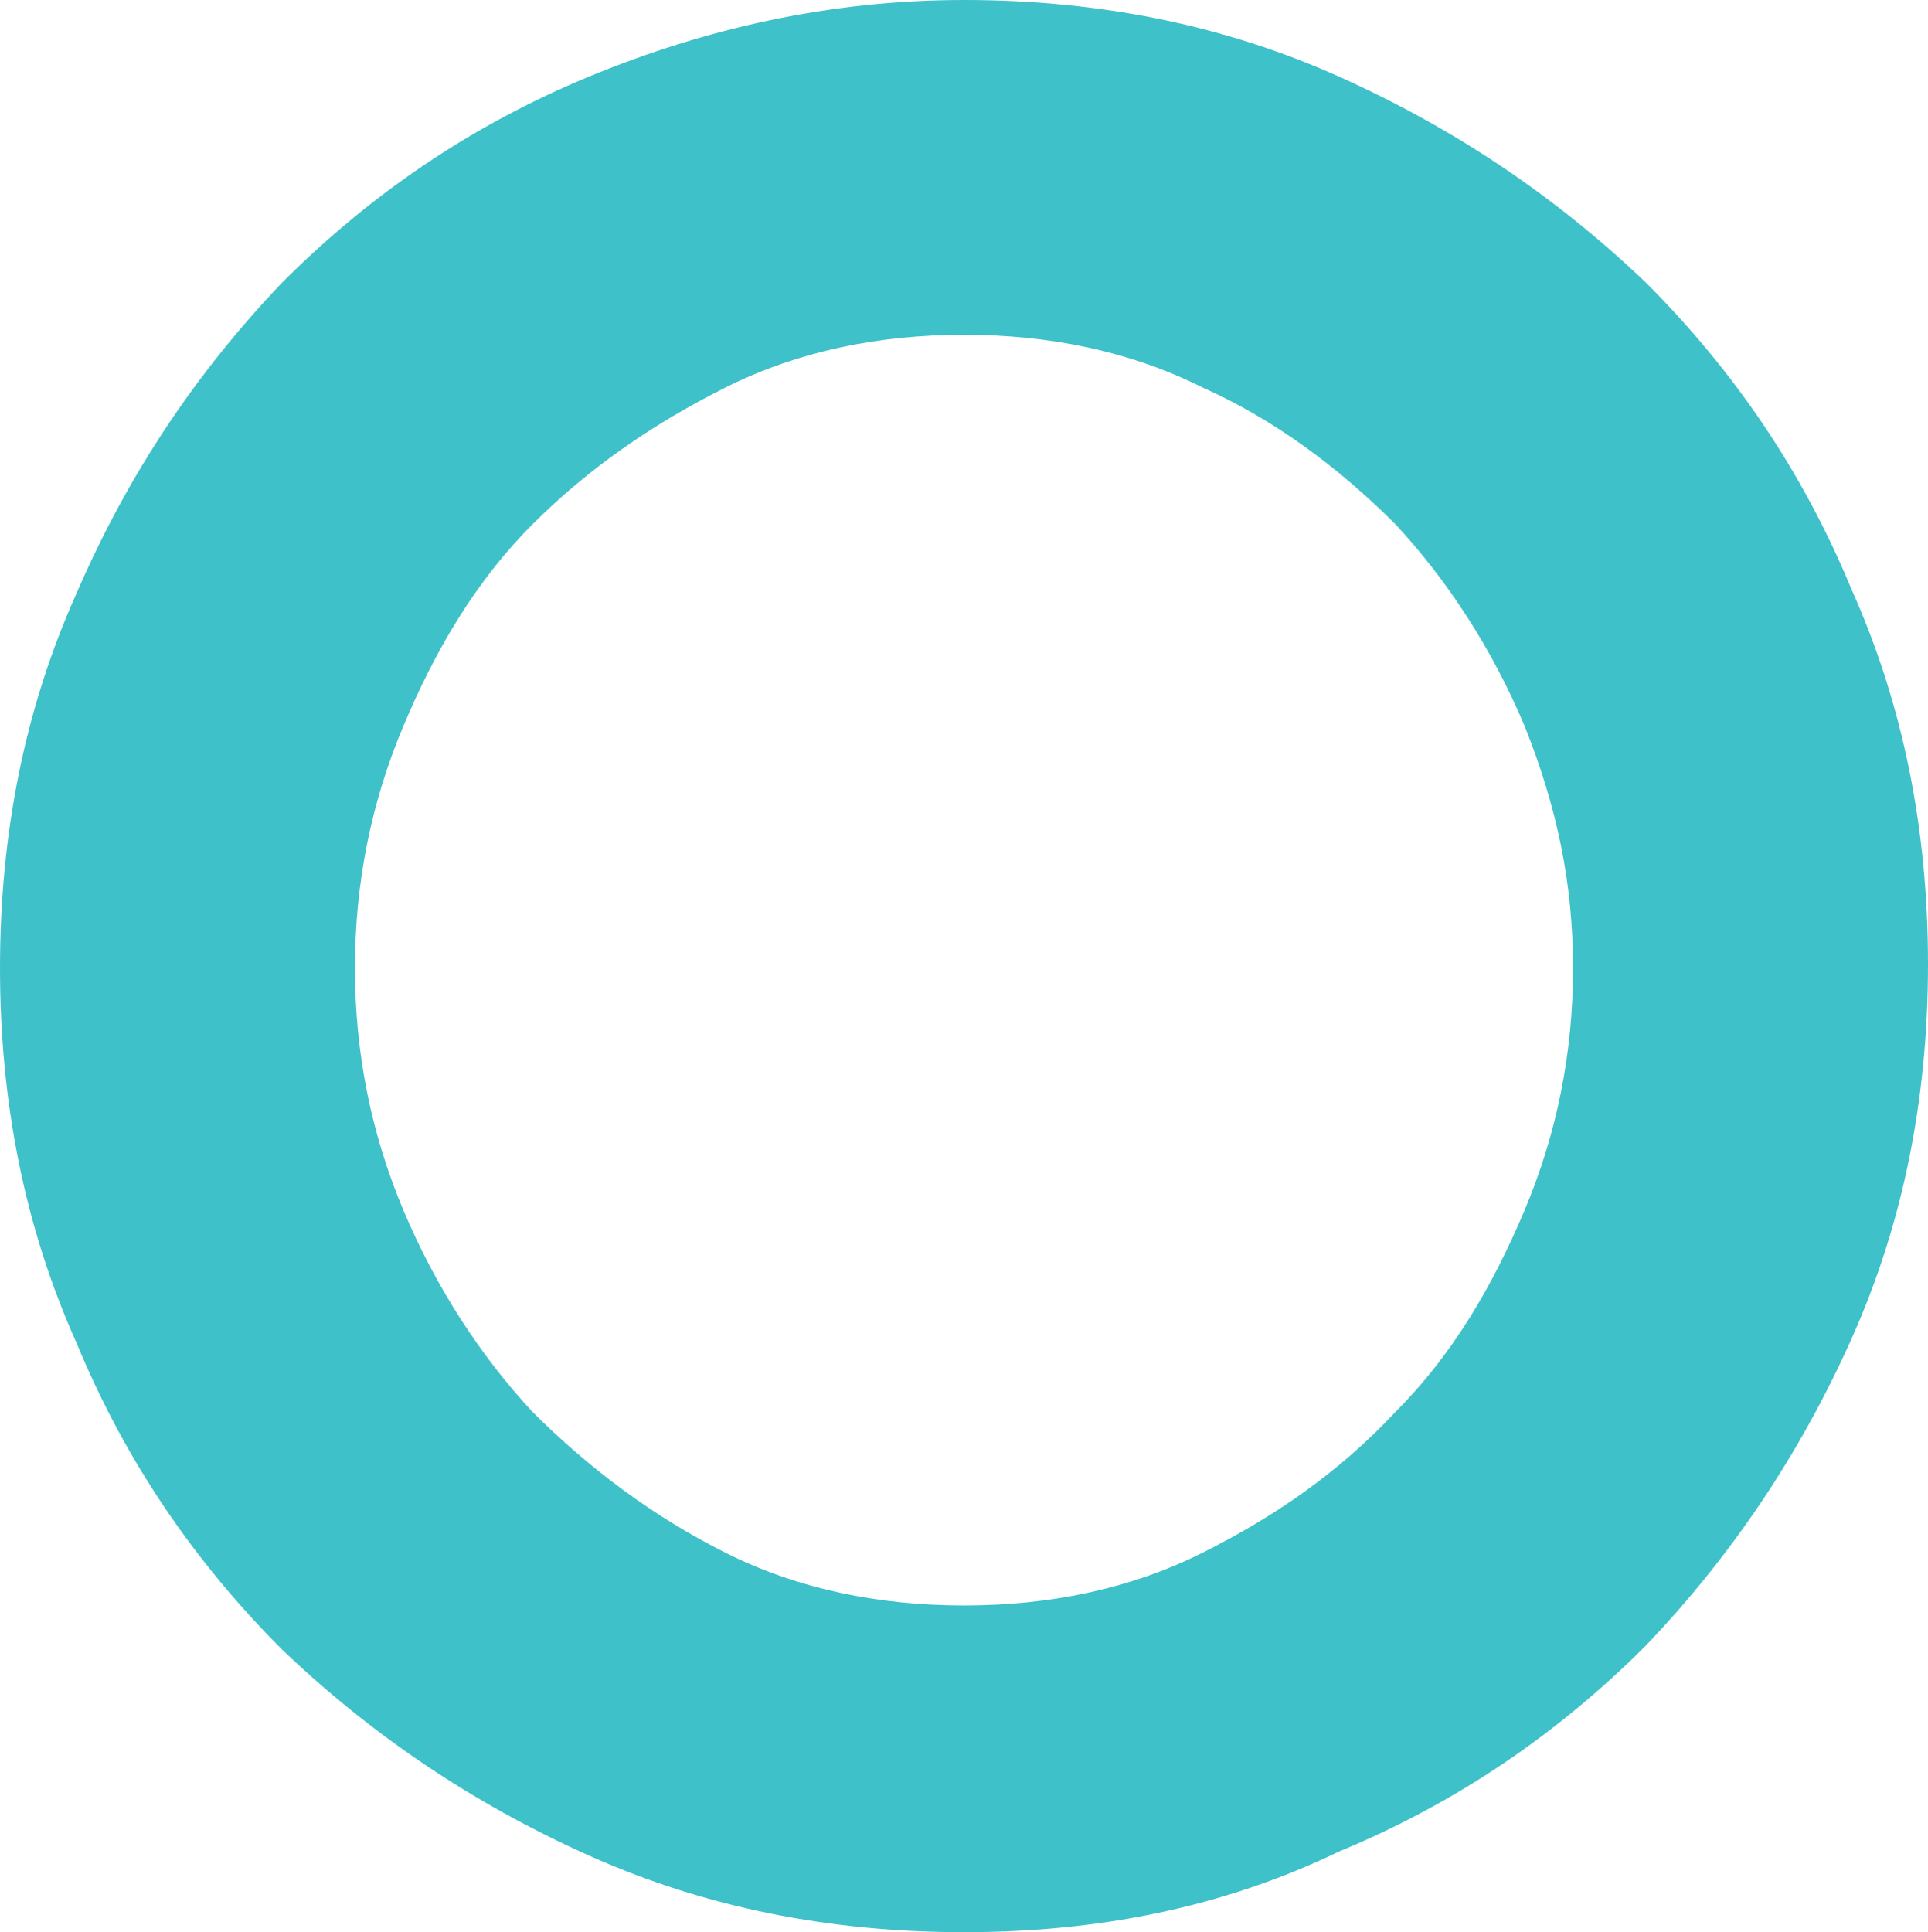<!-- Generator: Adobe Illustrator 18.0.0, SVG Export Plug-In  -->
<svg version="1.1"
	 xmlns="http://www.w3.org/2000/svg" xmlns:xlink="http://www.w3.org/1999/xlink" xmlns:a="http://ns.adobe.com/AdobeSVGViewerExtensions/3.0/"
	 x="0px" y="0px" width="47.8px" height="47.9px" viewBox="0 0 47.8 47.9" enable-background="new 0 0 47.8 47.9"
	 xml:space="preserve">
<defs>
</defs>
<path fill="#3FC1C9" d="M23.9,47.9c-3.3,0-6.4-0.6-9.3-1.9c-2.9-1.3-5.4-3-7.6-5.1c-2.2-2.2-3.9-4.7-5.1-7.6C0.6,30.4,0,27.3,0,24
	c0-3.3,0.6-6.4,1.9-9.3C3.2,11.7,4.9,9.2,7,7c2.2-2.2,4.7-3.9,7.6-5.1s6-1.9,9.3-1.9c3.3,0,6.4,0.6,9.3,1.9c2.9,1.3,5.4,3,7.6,5.1
	c2.2,2.2,3.9,4.7,5.1,7.6c1.3,2.9,1.9,6,1.9,9.3c0,3.3-0.6,6.4-1.9,9.3c-1.3,2.9-3,5.4-5.1,7.6c-2.2,2.2-4.7,3.9-7.6,5.1
	C30.3,47.3,27.2,47.9,23.9,47.9z M23.9,8.3c-2.1,0-4.1,0.4-5.9,1.3c-1.8,0.9-3.4,2-4.8,3.4c-1.4,1.4-2.4,3.1-3.2,5
	c-0.8,1.9-1.2,3.9-1.2,6c0,2.1,0.4,4.1,1.2,6c0.8,1.9,1.9,3.6,3.2,5c1.4,1.4,3,2.6,4.8,3.5c1.8,0.9,3.8,1.3,5.9,1.3
	c2.1,0,4.1-0.4,5.9-1.3c1.8-0.9,3.4-2,4.8-3.5c1.4-1.4,2.4-3.1,3.2-5s1.2-3.9,1.2-6c0-2.1-0.4-4-1.2-6c-0.8-1.9-1.9-3.6-3.2-5
	c-1.4-1.4-3-2.6-4.8-3.4C28,8.7,26,8.3,23.9,8.3z"/>
</svg>
